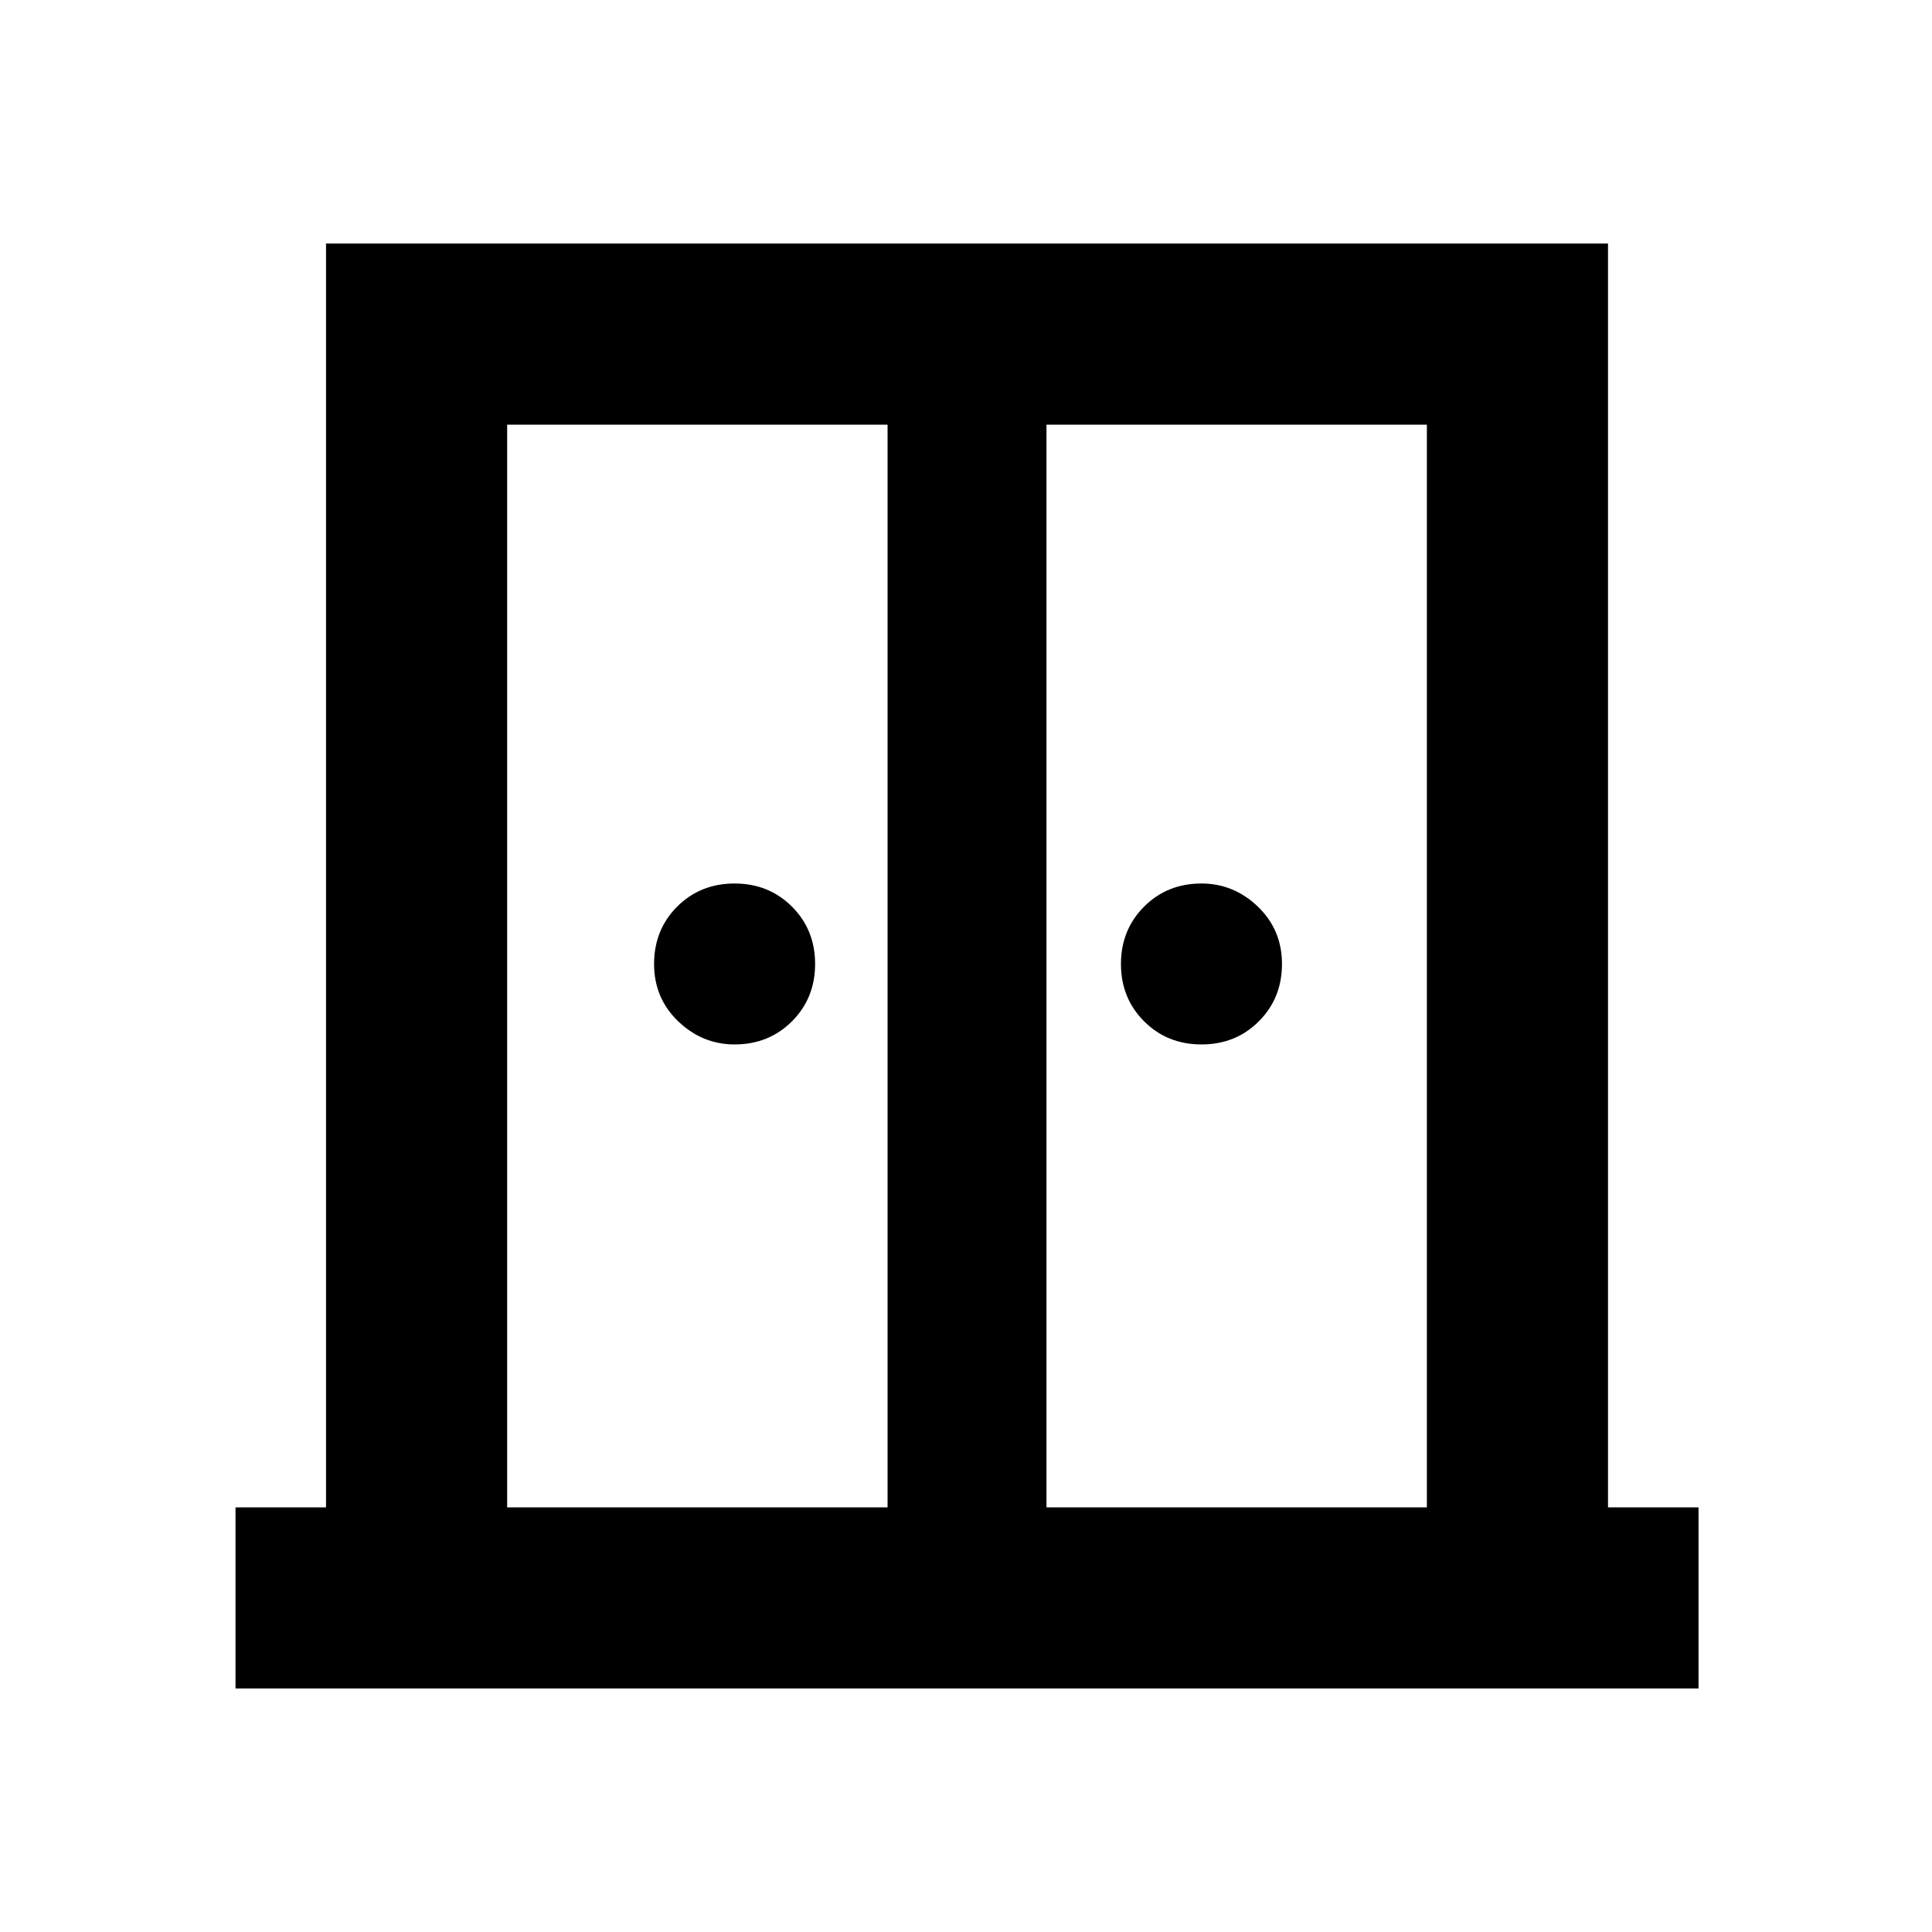 <svg xmlns="http://www.w3.org/2000/svg" height="20" width="20"><path d="M7.604 10.812Q7.271 10.812 7.021 10.573Q6.771 10.333 6.771 9.979Q6.771 9.625 7.01 9.385Q7.25 9.146 7.604 9.146Q7.958 9.146 8.198 9.385Q8.438 9.625 8.438 9.979Q8.438 10.333 8.198 10.573Q7.958 10.812 7.604 10.812ZM12.438 10.812Q12.083 10.812 11.844 10.573Q11.604 10.333 11.604 9.979Q11.604 9.625 11.844 9.385Q12.083 9.146 12.438 9.146Q12.771 9.146 13.021 9.385Q13.271 9.625 13.271 9.979Q13.271 10.333 13.031 10.573Q12.792 10.812 12.438 10.812ZM2.438 17.479V15.604H3.375V2.521H16.646V15.604H17.583V17.479ZM5.25 15.604H9.188V4.396H5.25ZM10.833 15.604H14.771V4.396H10.833ZM10.021 9.062Z"/></svg>